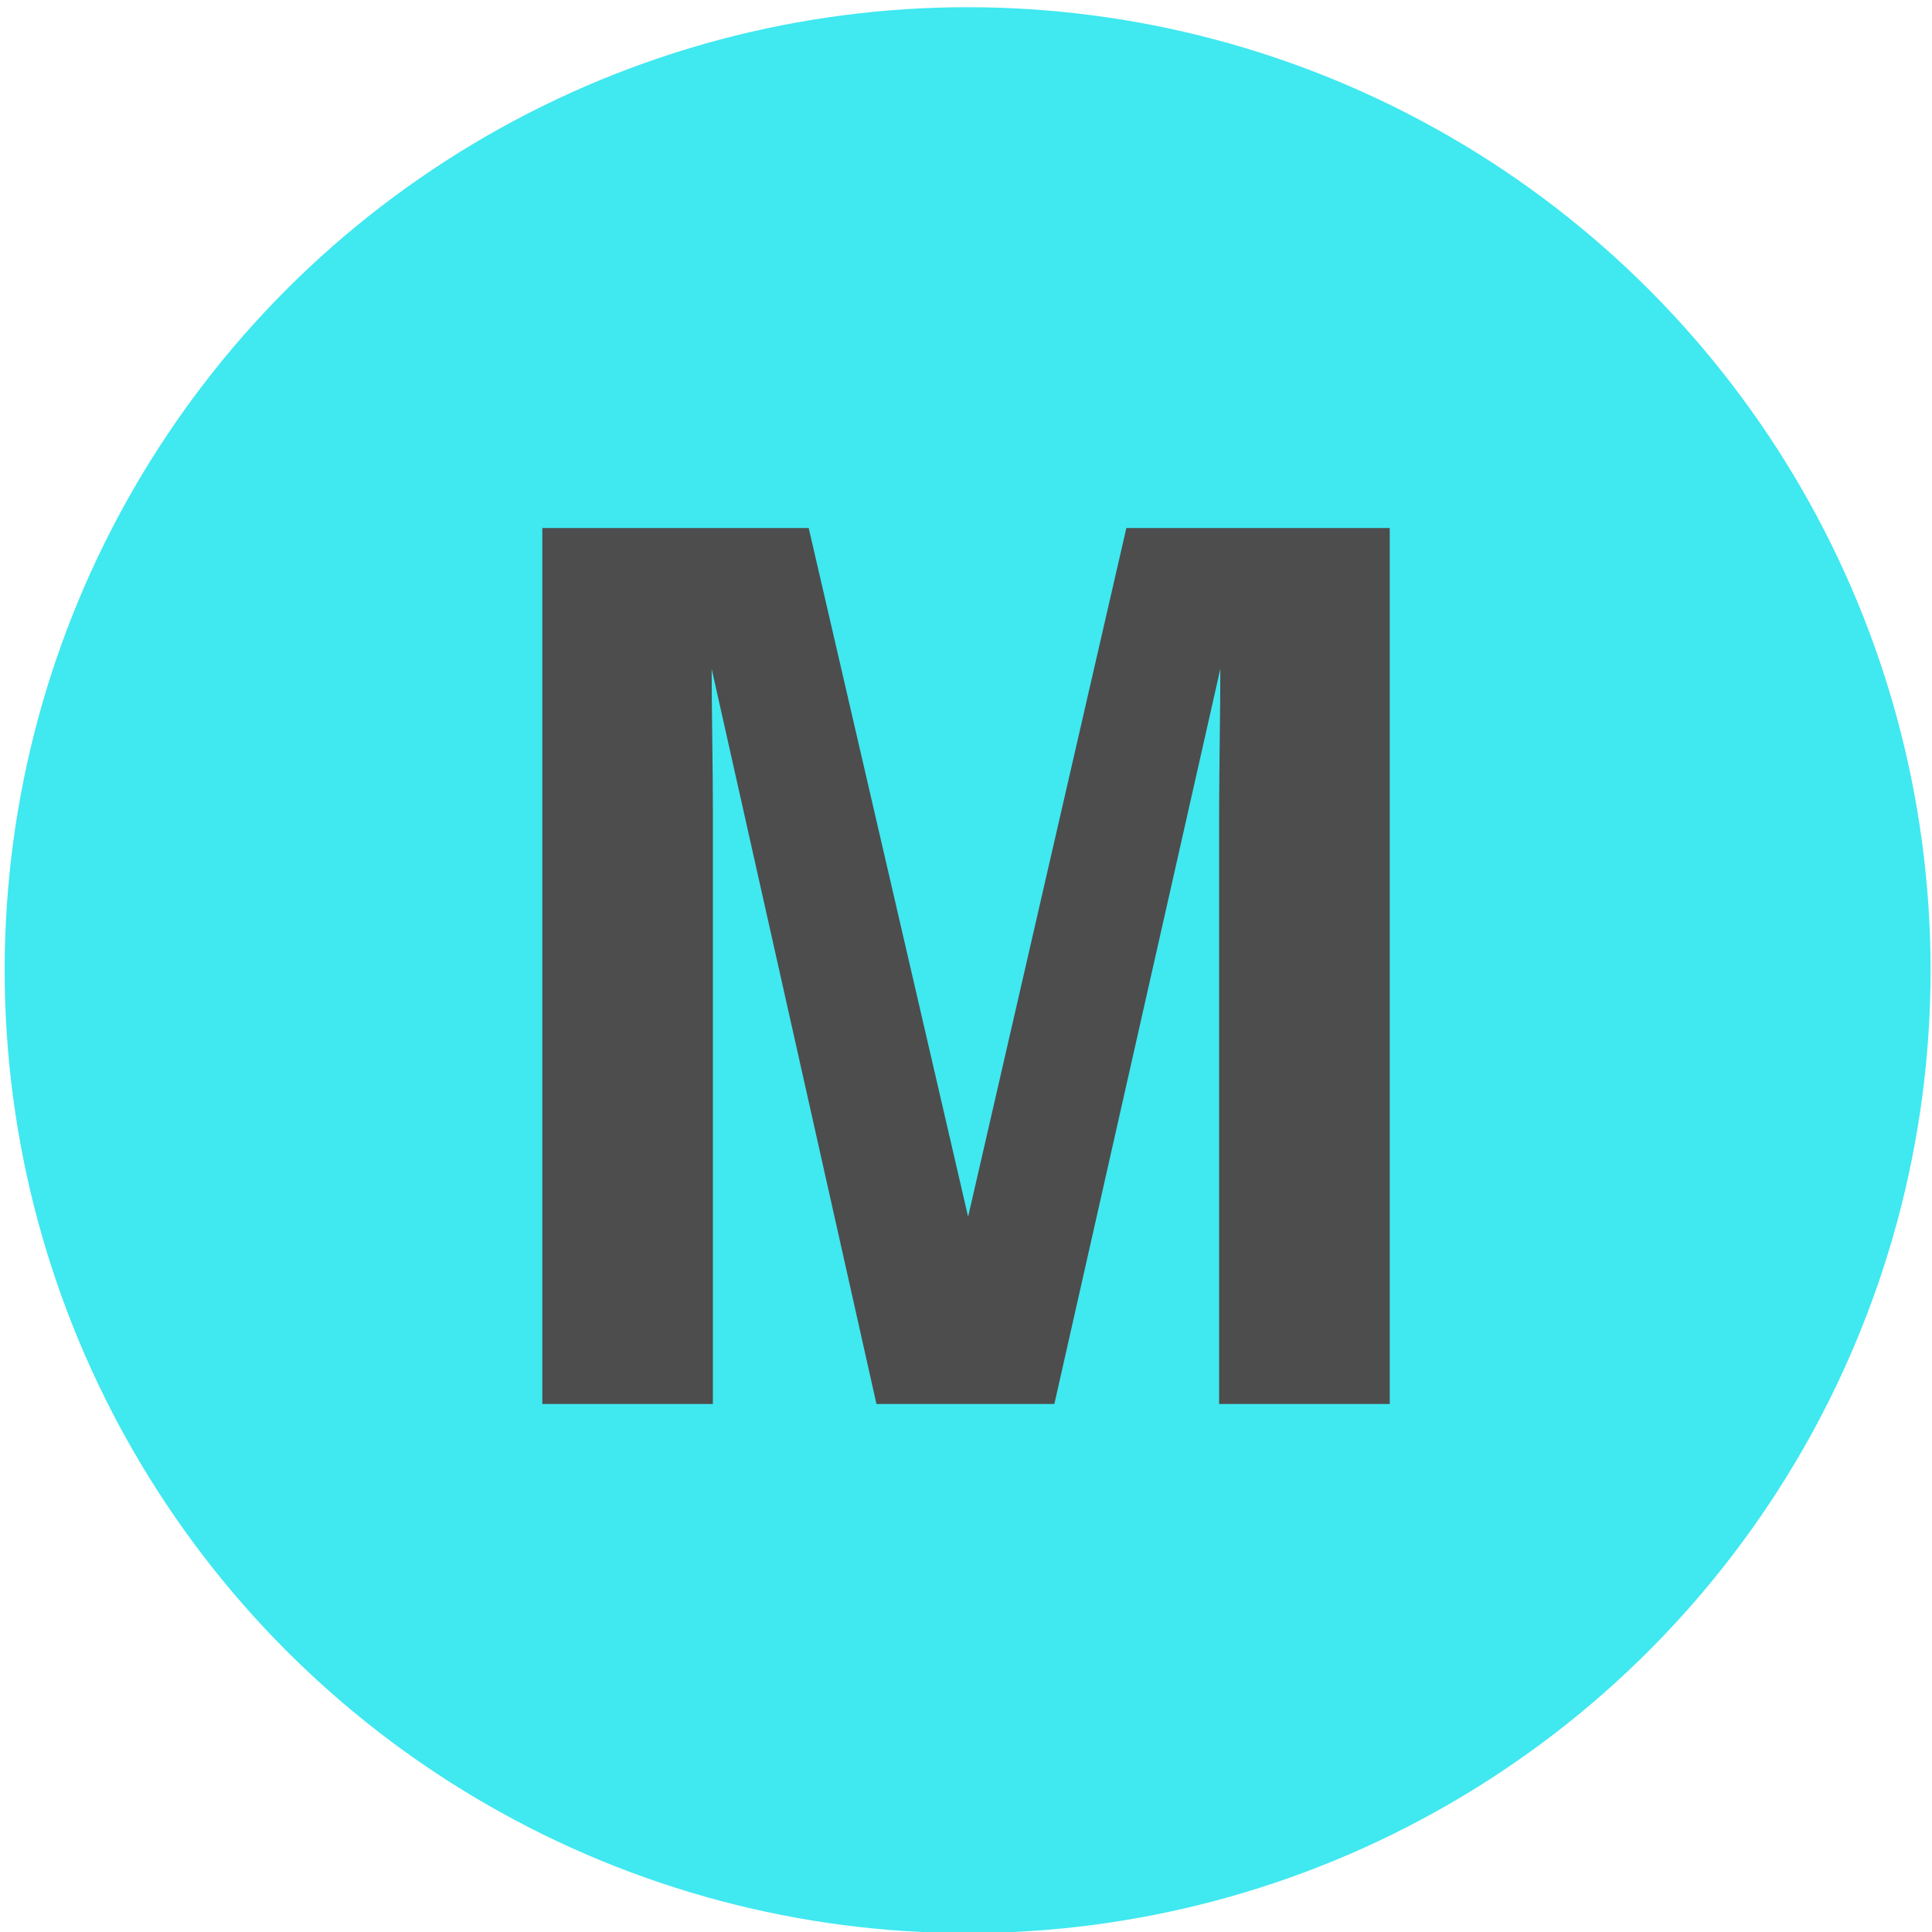 <?xml version="1.0" encoding="UTF-8" standalone="no"?>
<svg
   viewBox="0 0 64 64"
   enable-background="new 0 0 64 64"
   version="1.1"
   id="svg1"
   sodipodi:docname="M.svg"
   inkscape:version="1.3.2 (091e20e, 2023-11-25)"
   inkscape:export-filename="M-bluer.svg"
   inkscape:export-xdpi="96"
   inkscape:export-ydpi="96"
   xmlns:inkscape="http://www.inkscape.org/namespaces/inkscape"
   xmlns:sodipodi="http://sodipodi.sourceforge.net/DTD/sodipodi-0.dtd"
   xmlns="http://www.w3.org/2000/svg"
   xmlns:svg="http://www.w3.org/2000/svg">
  <defs
     id="defs1" />
  <sodipodi:namedview
     id="namedview1"
     pagecolor="#ffffff"
     bordercolor="#000000"
     borderopacity="0.25"
     inkscape:showpageshadow="2"
     inkscape:pageopacity="0.0"
     inkscape:pagecheckerboard="0"
     inkscape:deskcolor="#d1d1d1"
     showgrid="false"
     inkscape:zoom="6.0823293"
     inkscape:cx="27.127765"
     inkscape:cy="29.840542"
     inkscape:window-width="1440"
     inkscape:window-height="784"
     inkscape:window-x="0"
     inkscape:window-y="25"
     inkscape:window-maximized="0"
     inkscape:current-layer="svg1"
     inkscape:export-bgcolor="#ffffff00" />
  <circle
     style="fill:#40e8f0;fill-opacity:1;stroke-width:1.65"
     id="path3"
     cy="32.138"
     cx="32.054"
     r="31.899" />
  <path
     d="m 46.035,46.508 h -5.65 V 26.882 c 0,-0.564 0.008,-1.355 0.02,-2.372 0.014,-1.018 0.02,-1.802 0.02,-2.353 L 34.927,46.508 H 29.034 L 23.575,22.157 c 0,0.551 0.006,1.335 0.02,2.353 0.014,1.017 0.02,1.808 0.02,2.372 v 19.626 h -5.65 V 17.492 h 8.824 l 5.281,22.814 5.242,-22.814 h 8.725 v 29.016 z"
     fill="#e53935"
     id="path1"
     style="fill:#4d4d4d;fill-opacity:1"
     sodipodi:nodetypes="ccsccccccsccccccccc"
     inkscape:label="path1" />
</svg>

